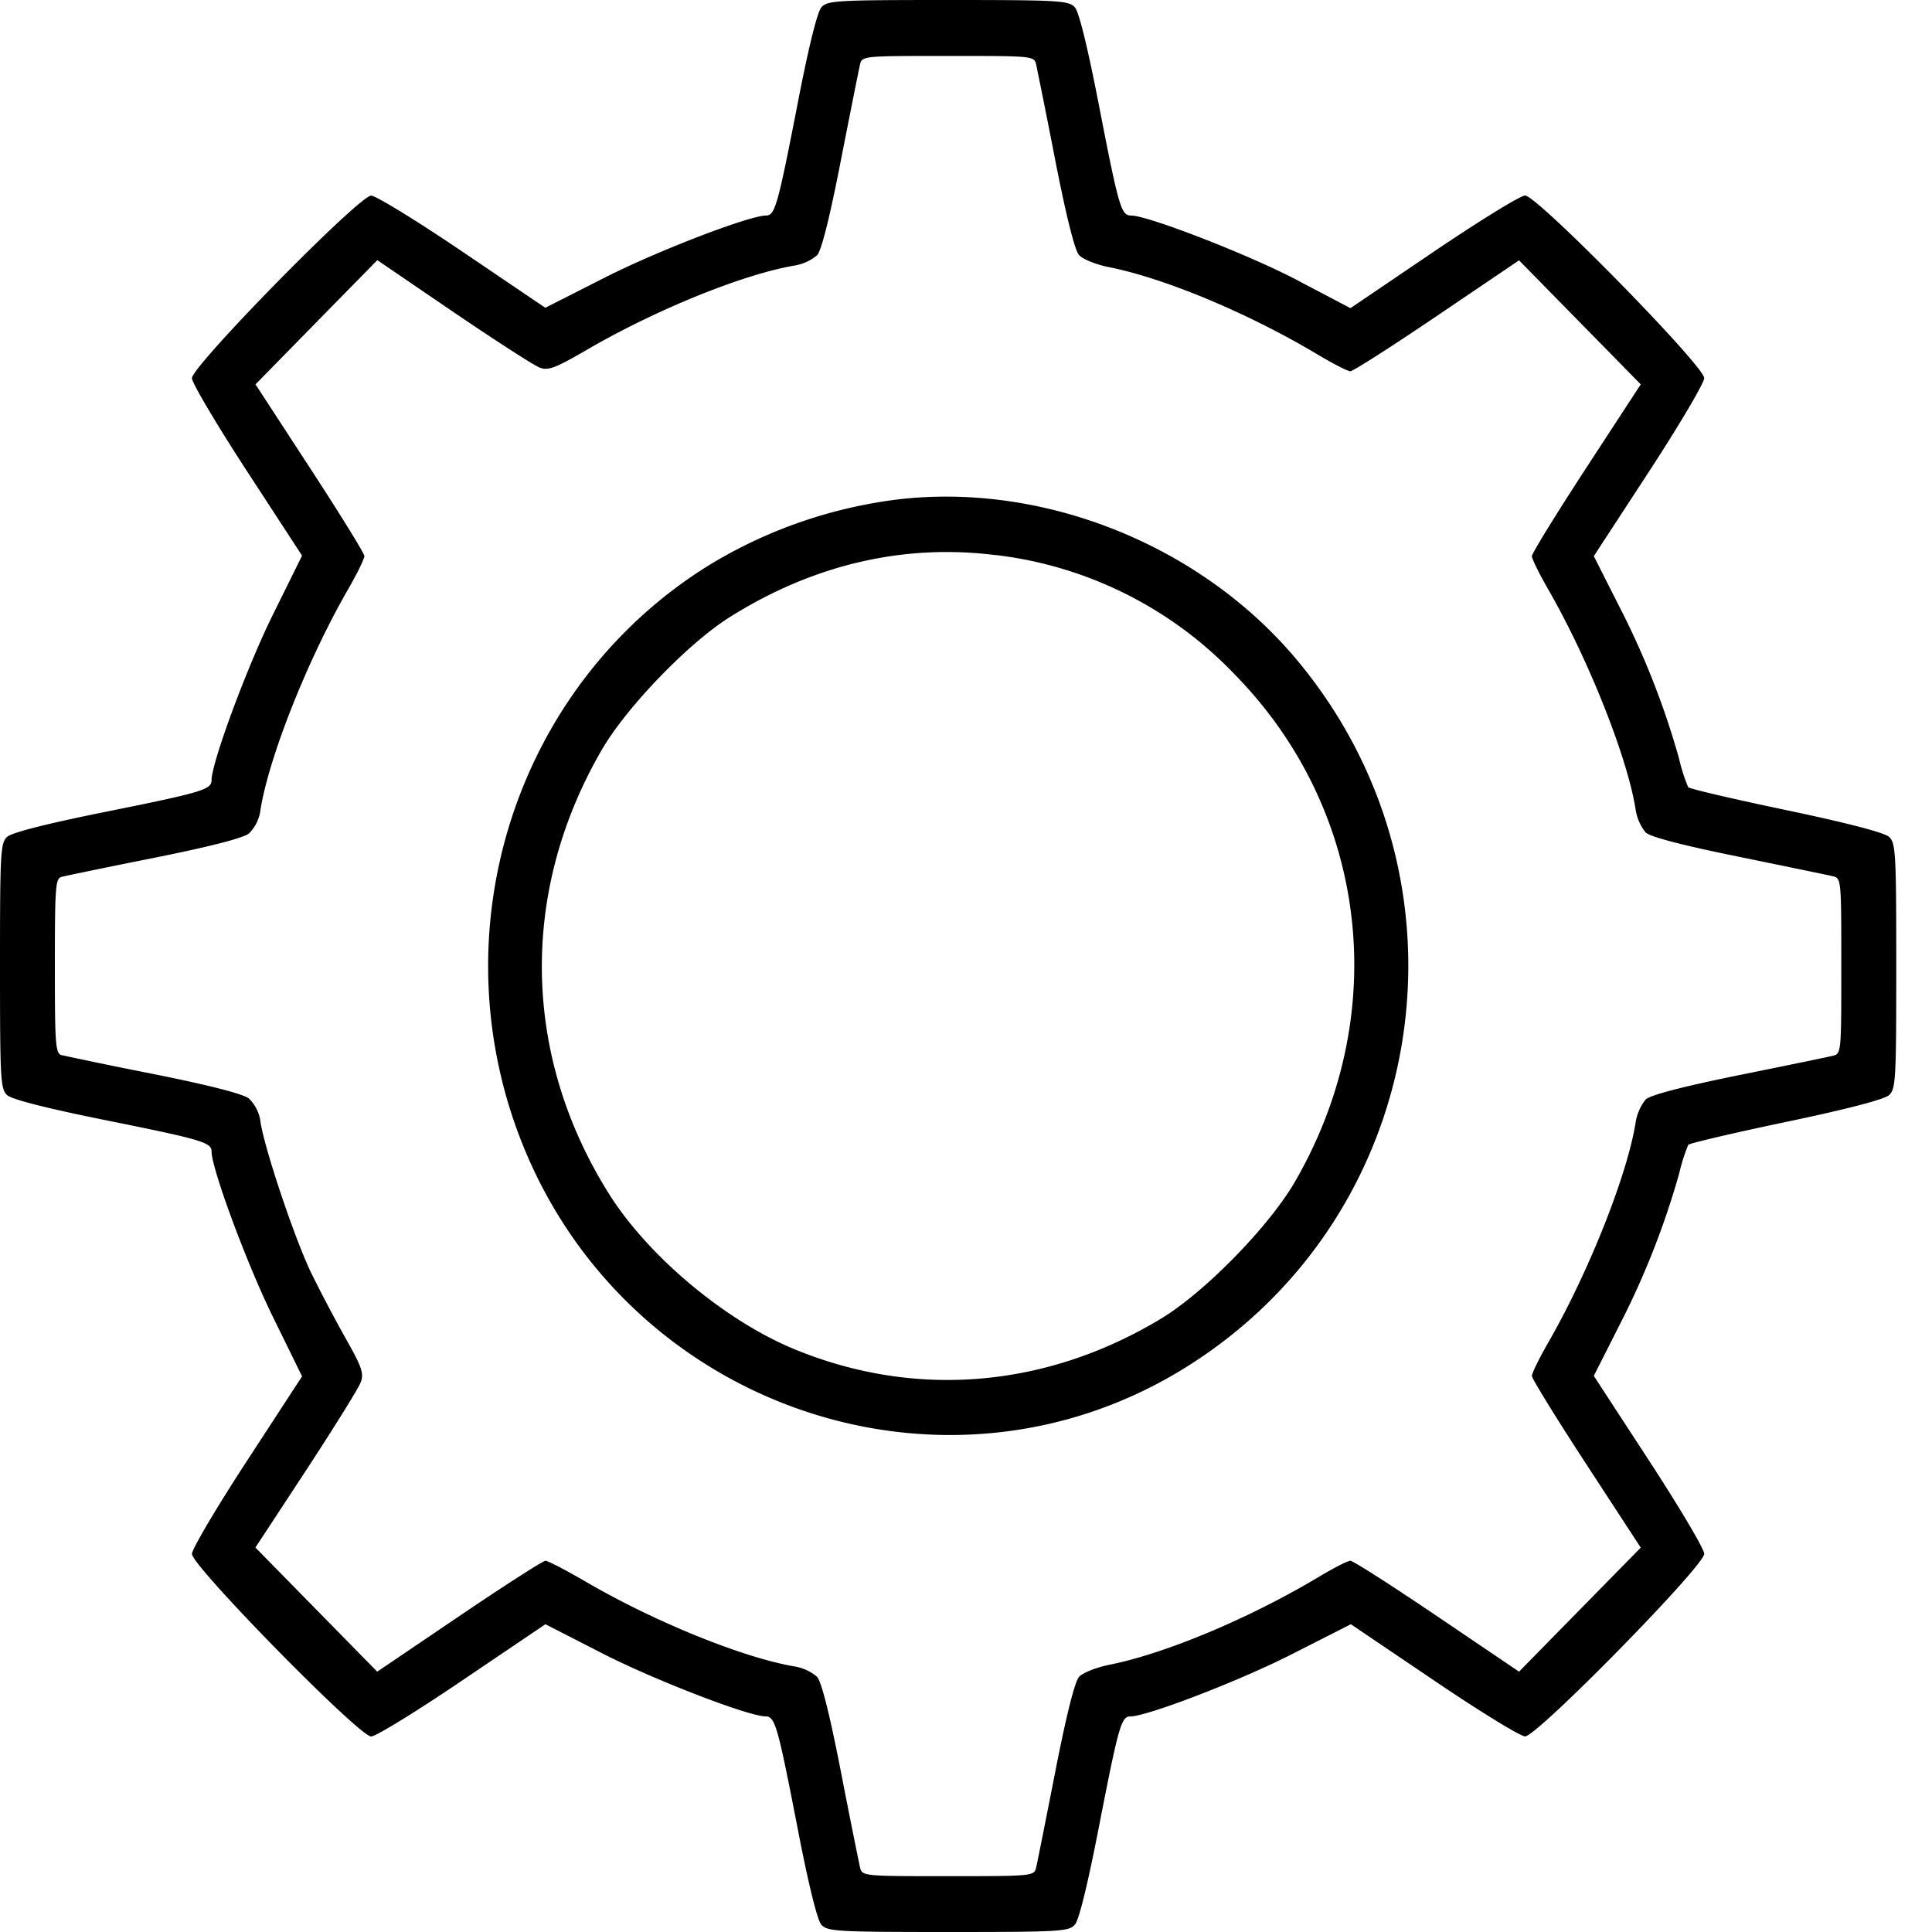 <svg width="20" height="20" fill="none" xmlns="http://www.w3.org/2000/svg"><path fill-rule="evenodd" clip-rule="evenodd" d="M8.503.076c-.043.048-.134.416-.251 1.023-.2 1.026-.23 1.132-.321 1.132-.174 0-1.133.369-1.671.643l-.615.312-.857-.58c-.472-.32-.898-.581-.946-.581-.124 0-1.855 1.763-1.855 1.89 0 .049.257.482.57.963l.57.874-.304.615c-.268.542-.633 1.529-.633 1.71 0 .097-.098.126-1.112.33-.595.12-.956.212-1.004.256C.005 8.727 0 8.822 0 10s.005 1.273.074 1.337c.048.044.41.136 1.004.256 1.008.203 1.112.233 1.112.326 0 .178.362 1.154.63 1.703l.307.626-.57.874c-.313.48-.57.914-.57.964 0 .126 1.731 1.89 1.855 1.89.048 0 .474-.262.946-.582l.858-.58.594.304c.532.272 1.51.65 1.685.65.098 0 .125.095.327 1.133.117.607.208.974.25 1.023.063.07.157.076 1.313.076s1.25-.005 1.312-.076c.043-.049.133-.416.251-1.023.2-1.026.23-1.132.32-1.132.175 0 1.133-.369 1.672-.643l.614-.312.858.58c.472.32.897.581.946.581.123 0 1.854-1.763 1.854-1.89 0-.049-.257-.484-.572-.966l-.571-.876.263-.52a8.461 8.461 0 0 0 .621-1.576 1.9 1.9 0 0 1 .094-.296c.013-.016.47-.123 1.013-.237.63-.132 1.017-.233 1.065-.277.07-.064.075-.156.075-1.337 0-1.18-.006-1.273-.075-1.337-.048-.044-.436-.145-1.065-.277-.544-.114-1-.22-1.014-.237a1.825 1.825 0 0 1-.095-.298 8.404 8.404 0 0 0-.619-1.574l-.263-.52.572-.876c.314-.482.571-.917.571-.967 0-.126-1.73-1.89-1.854-1.89-.049 0-.475.263-.948.583l-.86.583-.552-.29c-.497-.262-1.544-.669-1.72-.669-.102 0-.127-.088-.33-1.132-.118-.607-.208-.975-.251-1.023C11.064.006 10.97 0 9.815 0c-1.156 0-1.25.005-1.312.076Zm2.224.595a91 91 0 0 1 .198.993c.113.576.201.927.245.976.038.043.177.1.313.126.583.117 1.45.48 2.164.908.156.093.305.169.332.169.028 0 .431-.258.898-.574l.848-.574.63.642.63.642-.564.864c-.31.475-.563.886-.563.914 0 .028.075.18.166.339.417.723.82 1.736.907 2.278a.5.5 0 0 0 .105.244c.05.046.381.133.96.25.486.1.924.19.975.202.09.022.09.023.09.93s0 .908-.09.93c-.05.012-.489.103-.975.201-.579.118-.91.204-.96.251a.5.5 0 0 0-.105.244c-.087.542-.49 1.555-.907 2.278-.091.159-.166.312-.166.34 0 .027.253.438.563.913l.564.864-.63.642-.63.642-.848-.574c-.467-.316-.87-.574-.898-.574-.027 0-.176.076-.332.17-.715.427-1.58.79-2.164.907-.136.027-.275.083-.313.125-.044.05-.132.4-.245.977-.097.495-.186.941-.198.992-.021.093-.022.094-.912.094s-.89 0-.913-.094a87.664 87.664 0 0 1-.198-.992c-.115-.59-.2-.927-.246-.978a.485.485 0 0 0-.238-.108c-.533-.092-1.431-.456-2.14-.867-.212-.124-.408-.226-.433-.226-.025 0-.428.258-.894.574l-.848.574-.63-.642-.631-.643.525-.8c.289-.442.543-.85.565-.91.035-.093.013-.157-.16-.463-.11-.195-.267-.495-.35-.665-.163-.332-.48-1.27-.526-1.56a.411.411 0 0 0-.121-.25c-.06-.048-.403-.136-.98-.252a53.88 53.88 0 0 1-.958-.197C.574 10.905.568 10.826.568 10c0-.826.006-.905.07-.923.04-.01.47-.1.959-.197.577-.116.92-.204.98-.252a.411.411 0 0 0 .12-.25c.089-.546.49-1.557.909-2.282.091-.159.166-.311.166-.34 0-.027-.254-.438-.564-.913l-.563-.864.63-.643.631-.643.786.536c.433.294.834.553.892.575.09.036.158.01.495-.185.71-.413 1.607-.777 2.14-.869a.486.486 0 0 0 .24-.108c.045-.051.13-.388.245-.978.097-.495.186-.941.198-.993.022-.092.023-.092.913-.092s.89 0 .912.092ZM9.312 5.168a4.912 4.912 0 0 0-1.938.662c-1.98 1.203-2.828 3.685-2.013 5.89 1.042 2.82 4.385 4.002 6.904 2.441 2.537-1.572 3.084-5.028 1.16-7.33-.987-1.181-2.603-1.834-4.113-1.663Zm.99.577A4.077 4.077 0 0 1 12.78 6.98c1.386 1.412 1.634 3.52.62 5.262-.269.46-.93 1.136-1.38 1.408-1.192.72-2.55.833-3.803.314-.714-.296-1.506-.96-1.91-1.601-.904-1.434-.931-3.138-.073-4.608.254-.436.893-1.098 1.318-1.365.863-.544 1.799-.763 2.75-.644Z" fill="currentColor"/></svg>